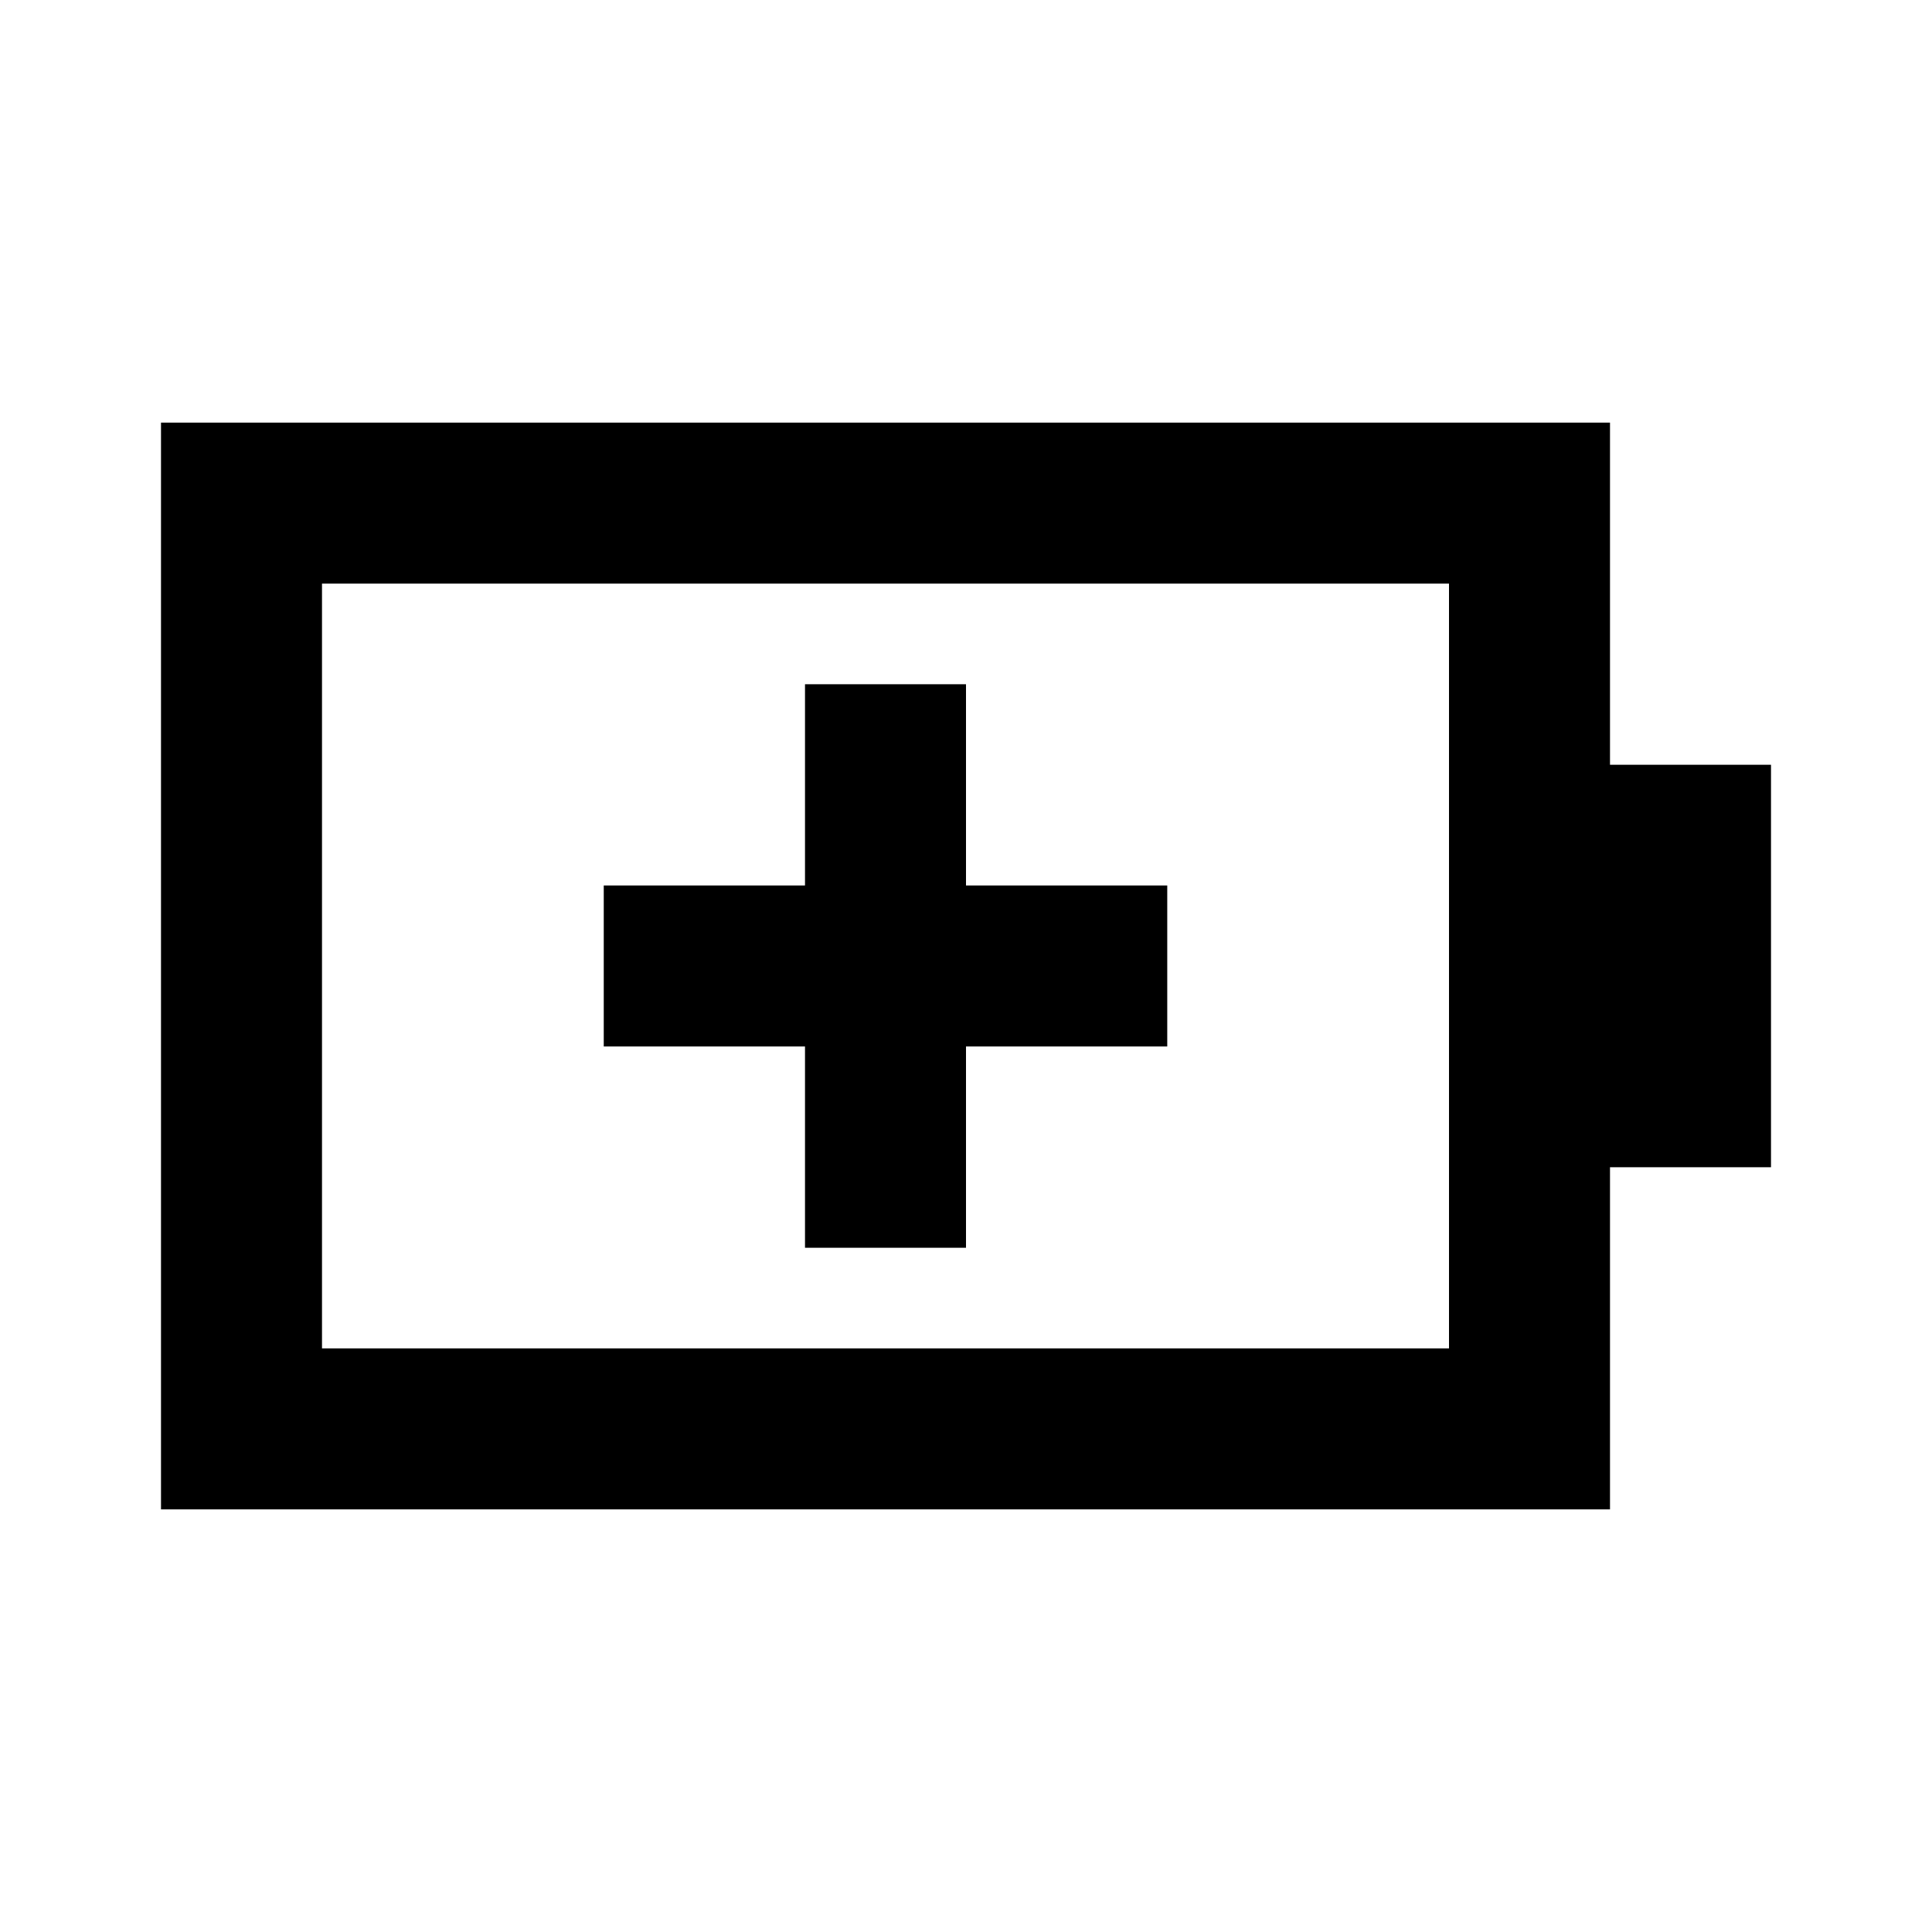 <svg xmlns="http://www.w3.org/2000/svg" height="24" viewBox="0 -960 960 960" width="24"><path d="M400-340h80v-100h100v-80H480v-100h-80v100H300v80h100v100Zm-240 50h560v-380H160v380Zm-80 80v-540h720v170h80v200h-80v170H80Zm80-80v-380 380Z"/></svg>